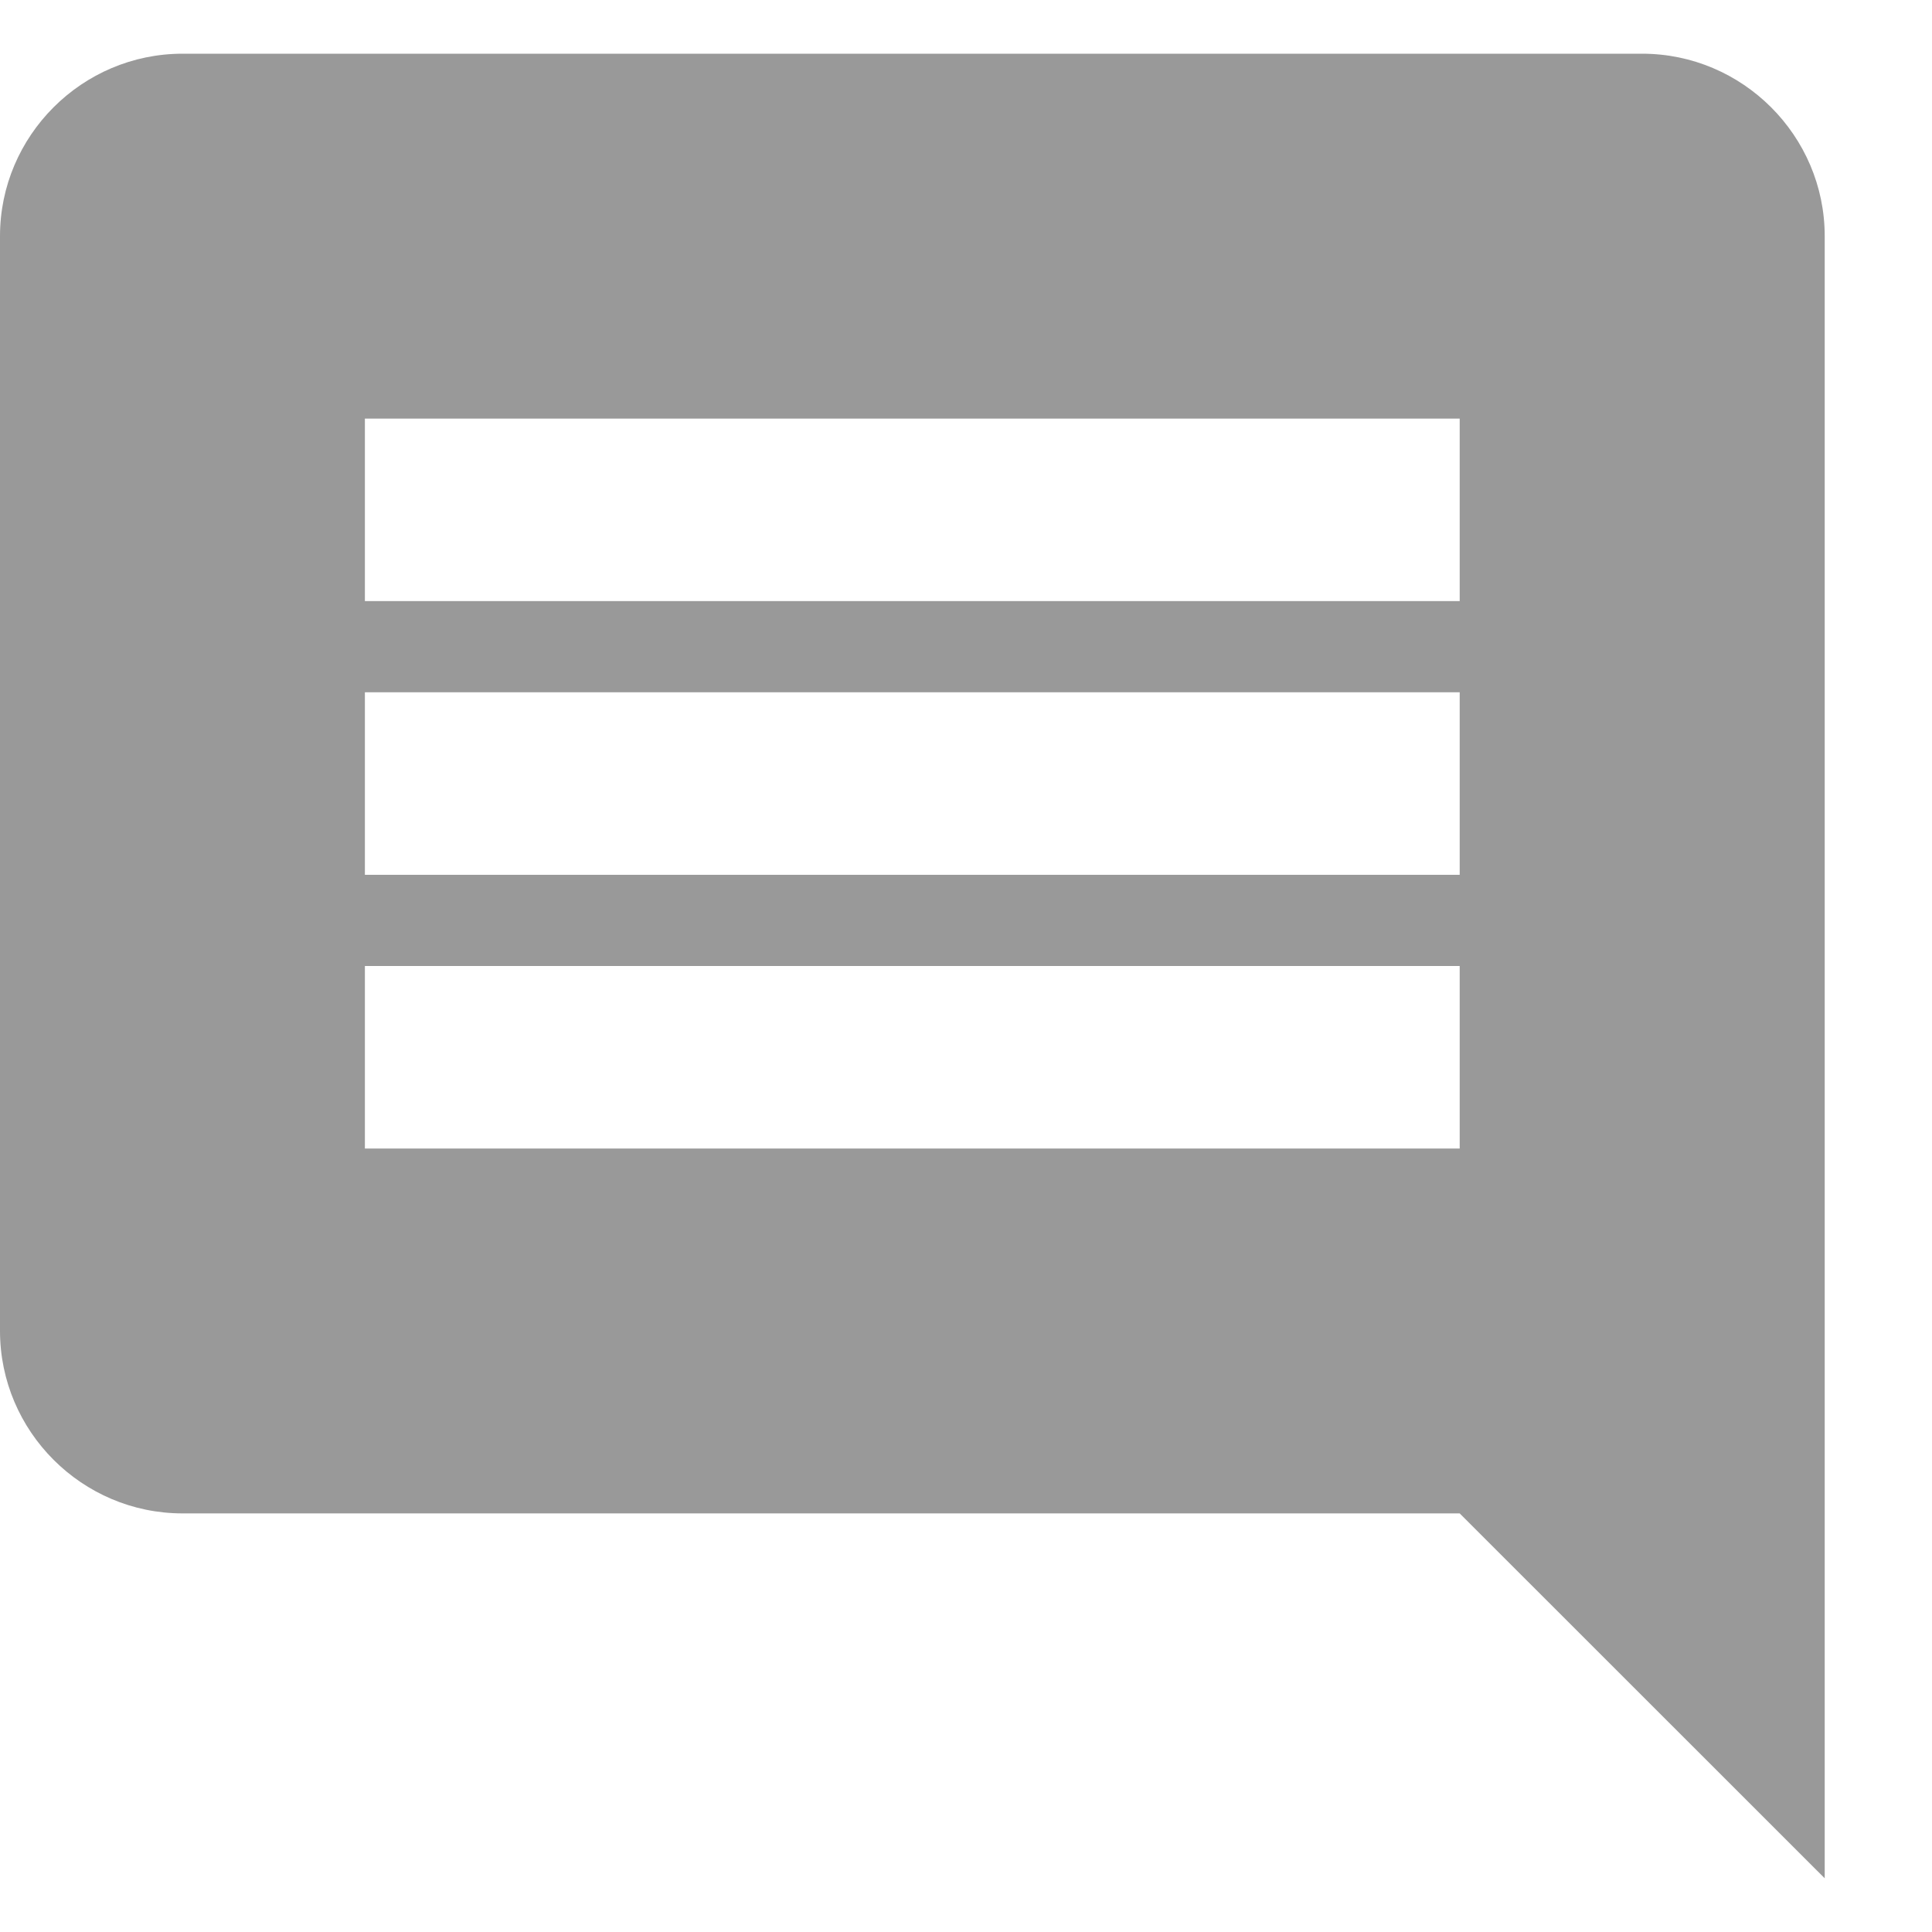 <svg
  viewBox="0 0 15 15"
  fill="none"
  xmlns="http://www.w3.org/2000/svg"
>
  <path
    d="M12.75 0.417H1.417C0.637 0.417 0 1.054 0 1.833V10.333C0 11.113 0.637 11.75 1.417 11.75H11.333L14.167 14.583V1.833C14.167 1.054 13.529 0.417 12.75 0.417ZM11.333 8.917H2.833V7.5H11.333V8.917ZM11.333 6.792H2.833V5.375H11.333V6.792ZM11.333 4.667H2.833V3.25H11.333V4.667Z"
    fill="#999999"
  />
</svg>
